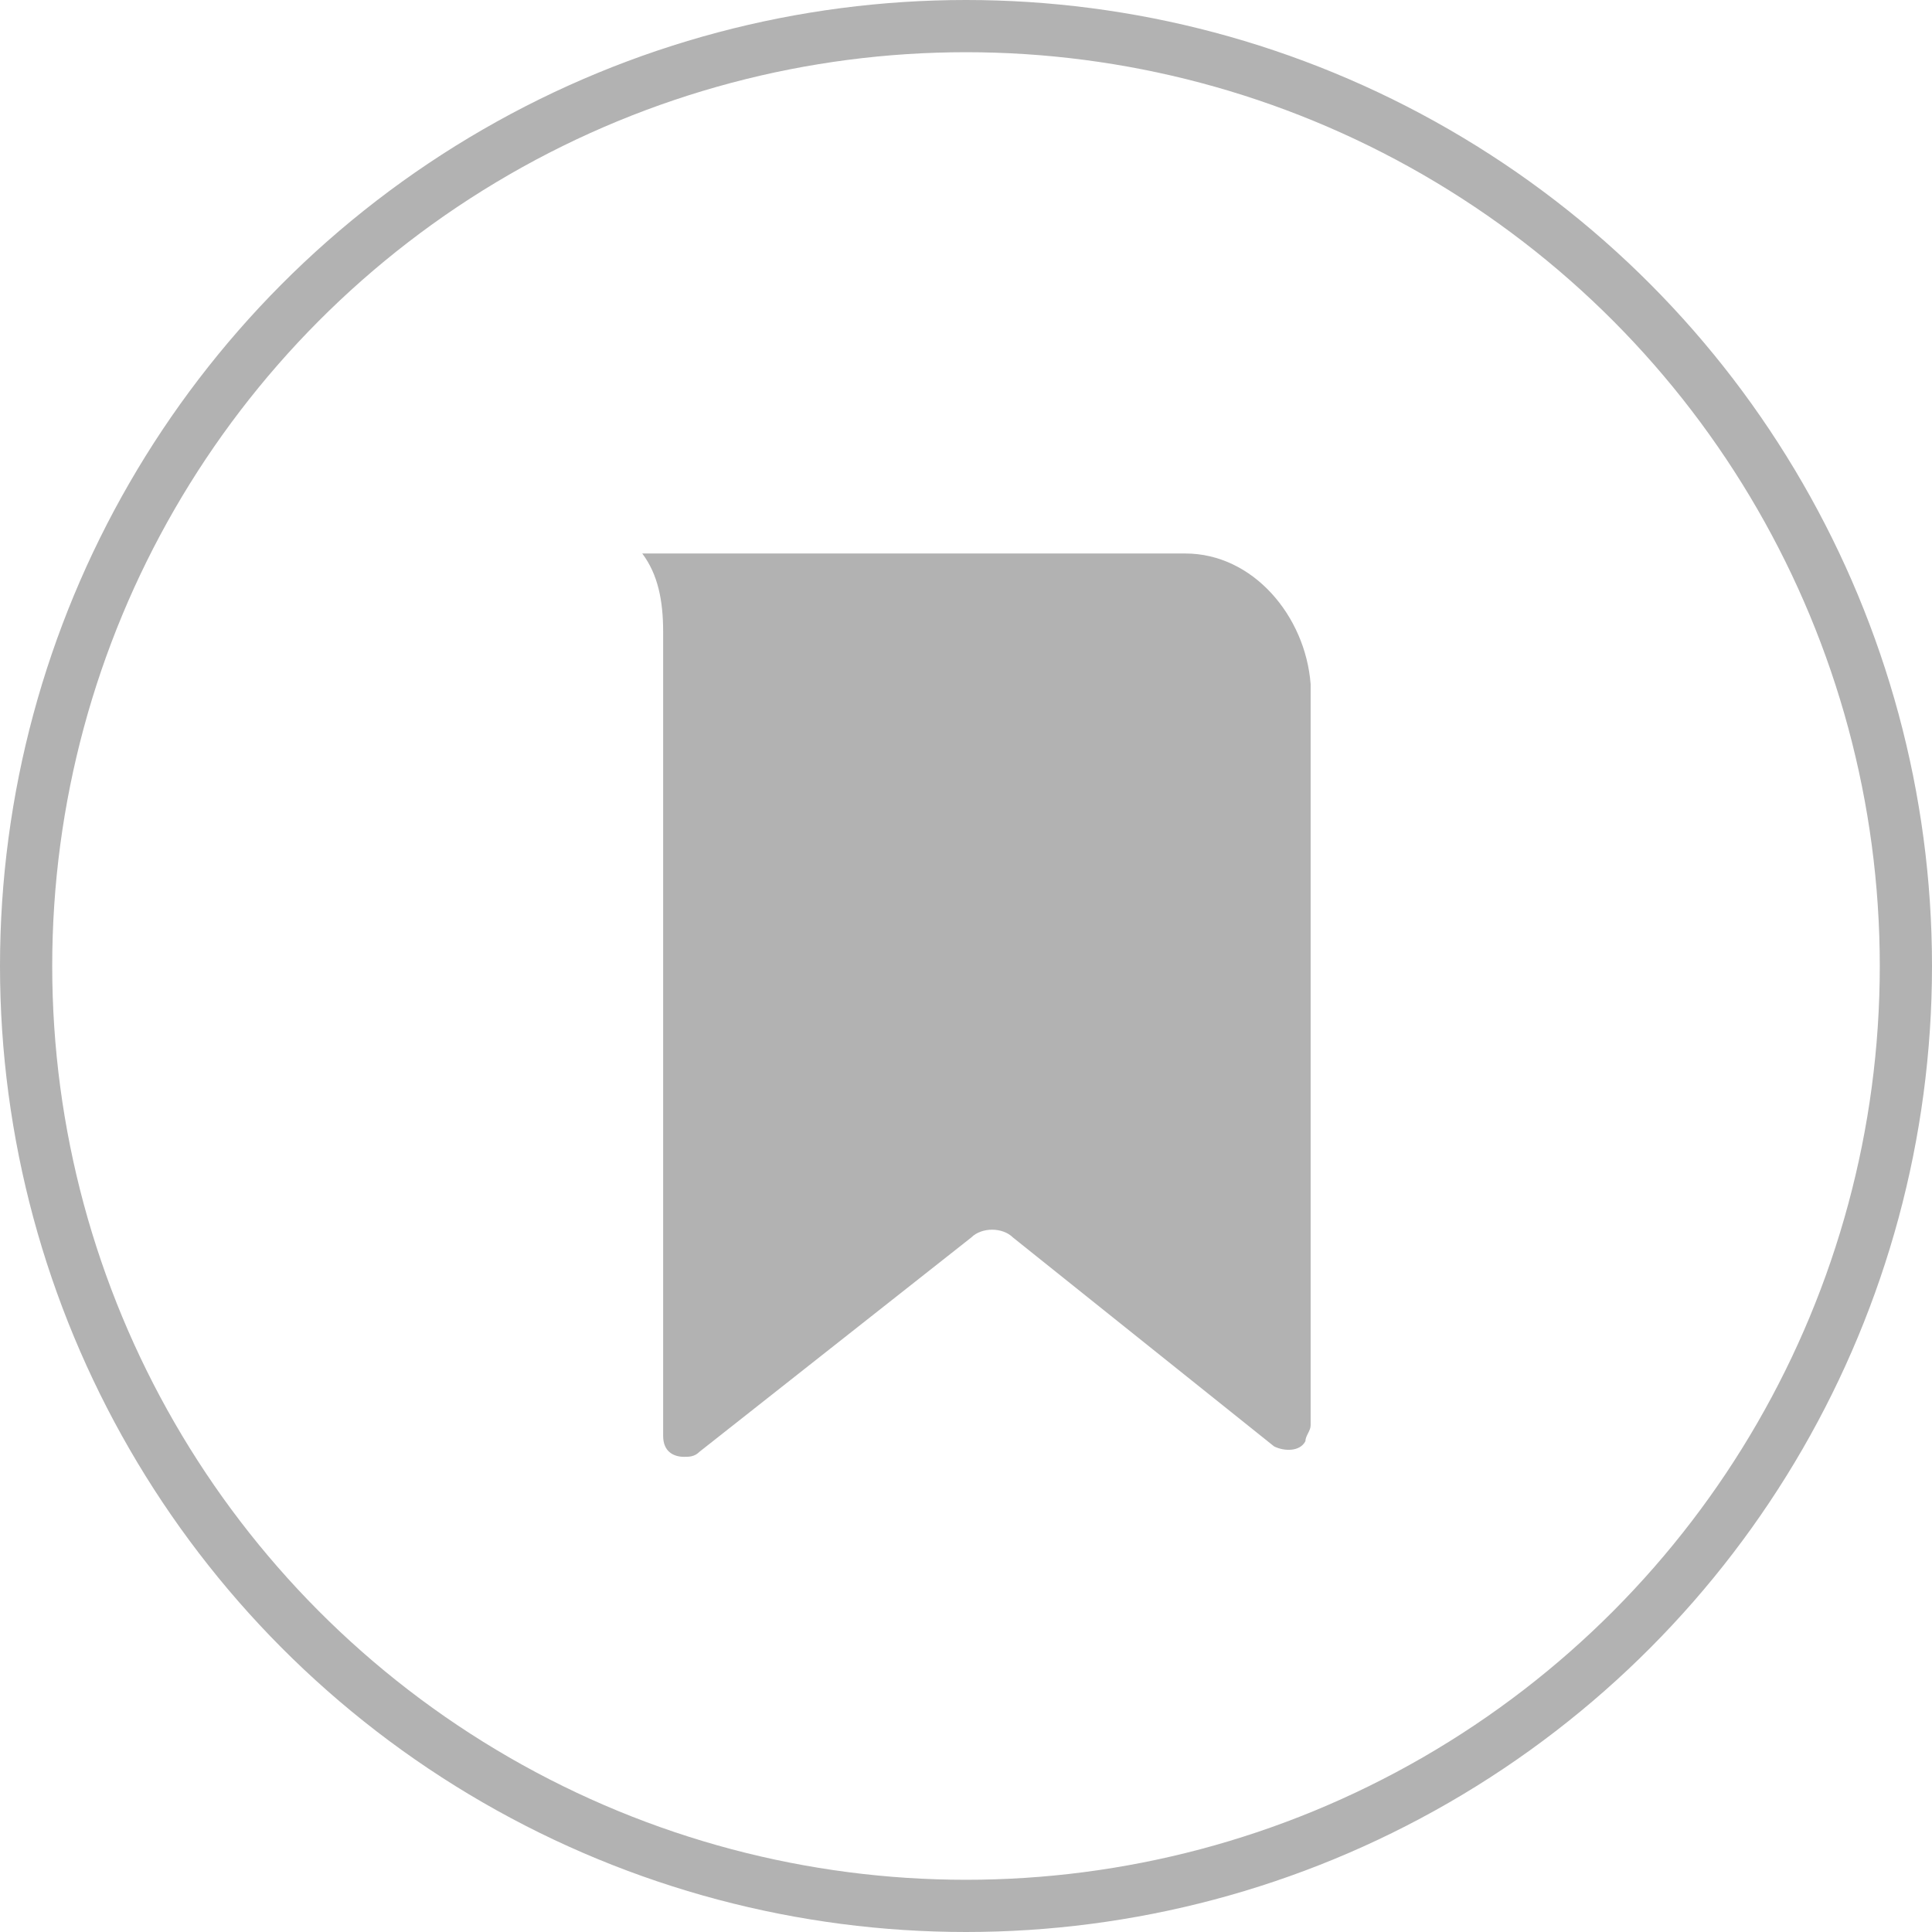 <?xml version="1.0" encoding="utf-8"?>
<!-- Generator: Adobe Illustrator 25.2.3, SVG Export Plug-In . SVG Version: 6.00 Build 0)  -->
<svg version="1.1" id="Layer_1" xmlns="http://www.w3.org/2000/svg" xmlns:xlink="http://www.w3.org/1999/xlink" x="0px" y="0px"
	 viewBox="0 0 37 37" style="enable-background:new 0 0 37 37;" xml:space="preserve">
<style type="text/css">
	.st0{fill:#B2B2B2;}
	.st1{fill:none;stroke:#B2B2B2;}
</style>
<path class="st0" d="M22.7,10.6H12.3c0.3,0.4,0.4,0.9,0.4,1.5v15.4c0,0.3,0.2,0.4,0.4,0.4c0.1,0,0.2,0,0.3-0.1l5.2-4.1
	c0.2-0.2,0.6-0.2,0.8,0l5,4c0.2,0.1,0.5,0.1,0.6-0.1c0-0.1,0.1-0.2,0.1-0.3V13.1C25,11.8,24,10.6,22.7,10.6z"/>
<circle class="st1" cx="18.5" cy="18.5" r="18"/>
</svg>

